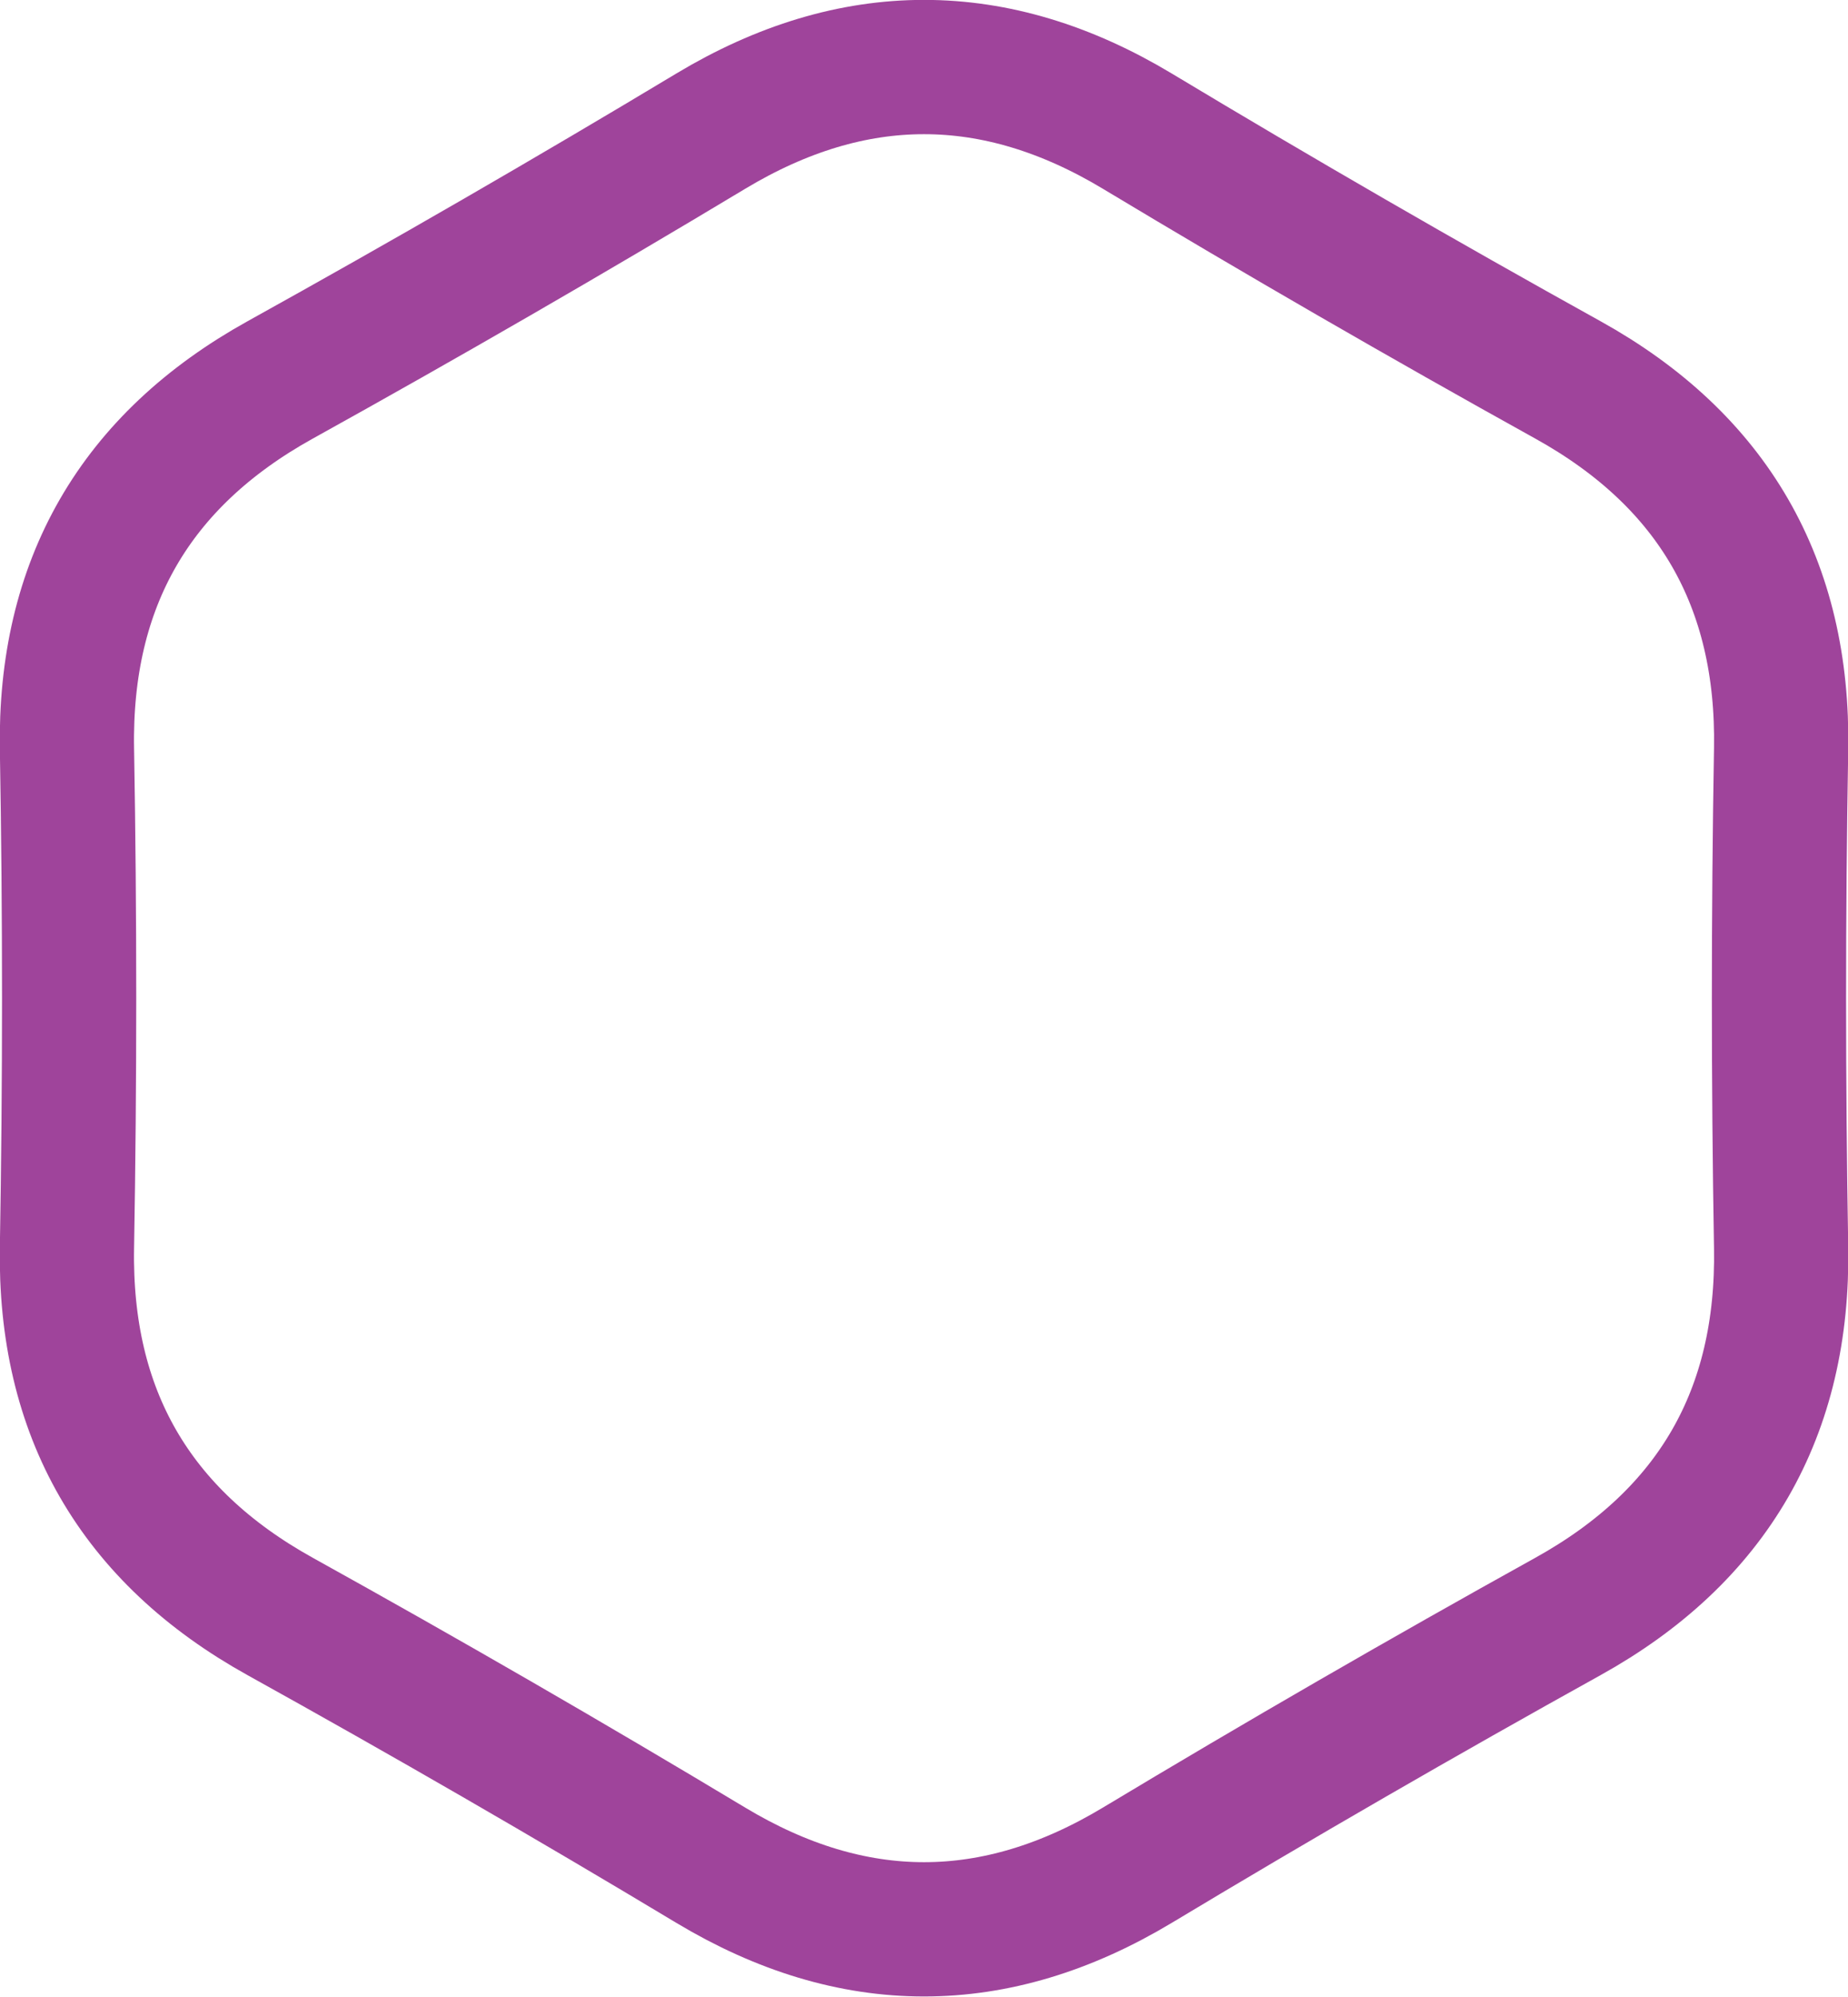 <svg xmlns="http://www.w3.org/2000/svg" xmlns:xlink="http://www.w3.org/1999/xlink" preserveAspectRatio="xMidYMid" width="68.844" height="74.34" viewBox="0 0 68.844 74.34">
  <defs>
    <style>
      .cls-1 {
        fill: #9f449b;
        stroke: #9f449b;
        stroke-linejoin: round;
        stroke-width: 5px;
        fill-opacity: 0;
        fill-rule: evenodd;
      }
    </style>
  </defs>
  <path d="M26.481,69.447 C21.187,66.267 15.838,63.179 10.437,60.184 C5.035,57.188 2.388,52.603 2.495,46.428 C2.602,40.252 2.602,34.077 2.495,27.901 C2.388,21.725 5.035,17.140 10.437,14.145 C15.838,11.150 21.187,8.062 26.481,4.881 C31.776,1.701 37.071,1.701 42.366,4.881 C47.660,8.062 53.009,11.150 58.410,14.145 C63.812,17.140 66.459,21.725 66.352,27.901 C66.246,34.077 66.246,40.252 66.352,46.428 C66.459,52.603 63.812,57.188 58.410,60.184 C53.009,63.179 47.660,66.267 42.366,69.447 C37.071,72.627 31.776,72.627 26.481,69.447 Z" class="cls-1"/>
</svg>
